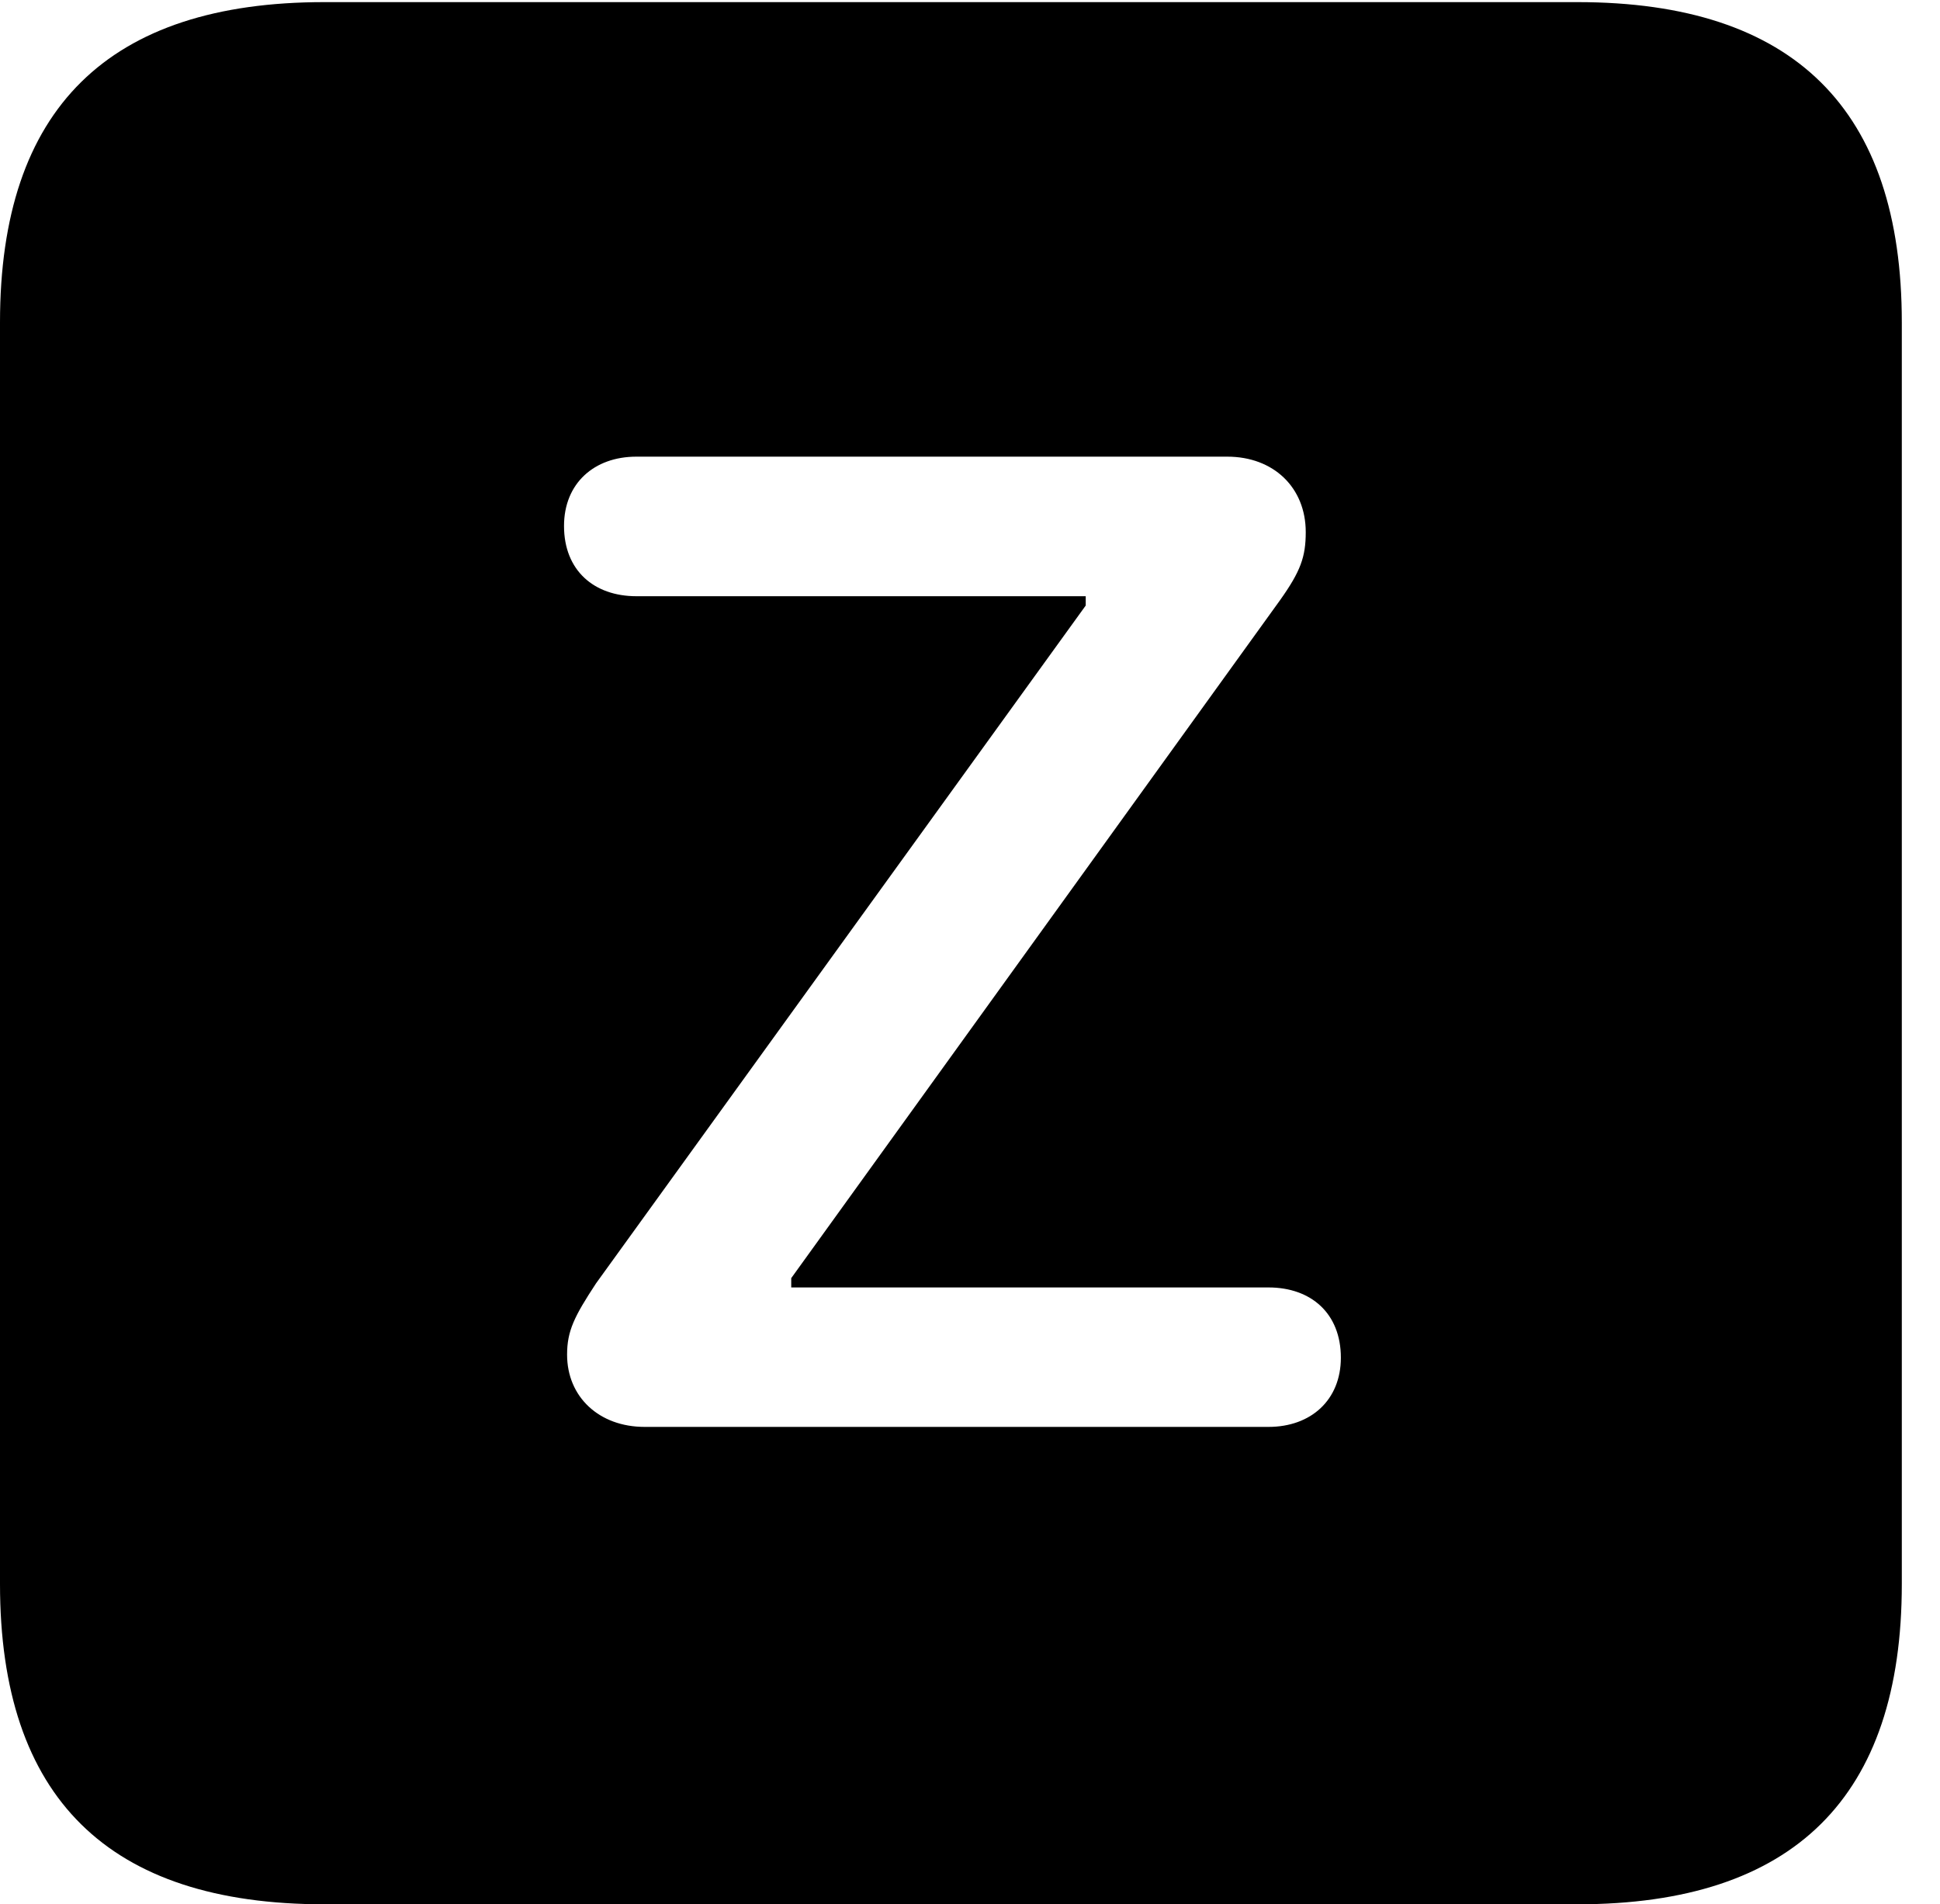 <svg version="1.1" xmlns="http://www.w3.org/2000/svg" xmlns:xlink="http://www.w3.org/1999/xlink" width="18.34" height="17.998" viewBox="0 0 18.34 17.998">
 <g>
  <rect height="17.998" opacity="0" width="18.34" x="0" y="0"/>
  <path d="M17.979 3.047L17.979 14.971C17.979 16.982 16.963 17.998 14.912 17.998L3.066 17.998C1.025 17.998 0 16.992 0 14.971L0 3.047C0 1.025 1.025 0.02 3.066 0.02L14.912 0.02C16.963 0.02 17.979 1.035 17.979 3.047ZM6.016 4.316C5.615 4.316 5.332 4.57 5.332 4.971C5.332 5.391 5.615 5.635 6.016 5.635L10.264 5.635L10.264 5.723L5.635 12.129C5.43 12.441 5.361 12.578 5.361 12.803C5.361 13.203 5.664 13.486 6.094 13.486L11.992 13.486C12.393 13.486 12.676 13.232 12.676 12.832C12.676 12.412 12.393 12.168 11.992 12.168L7.48 12.168L7.48 12.08L12.1 5.674C12.295 5.4 12.344 5.264 12.344 5.029C12.344 4.609 12.041 4.316 11.602 4.316Z" fill="currentColor"/>
 </g>
</svg>
